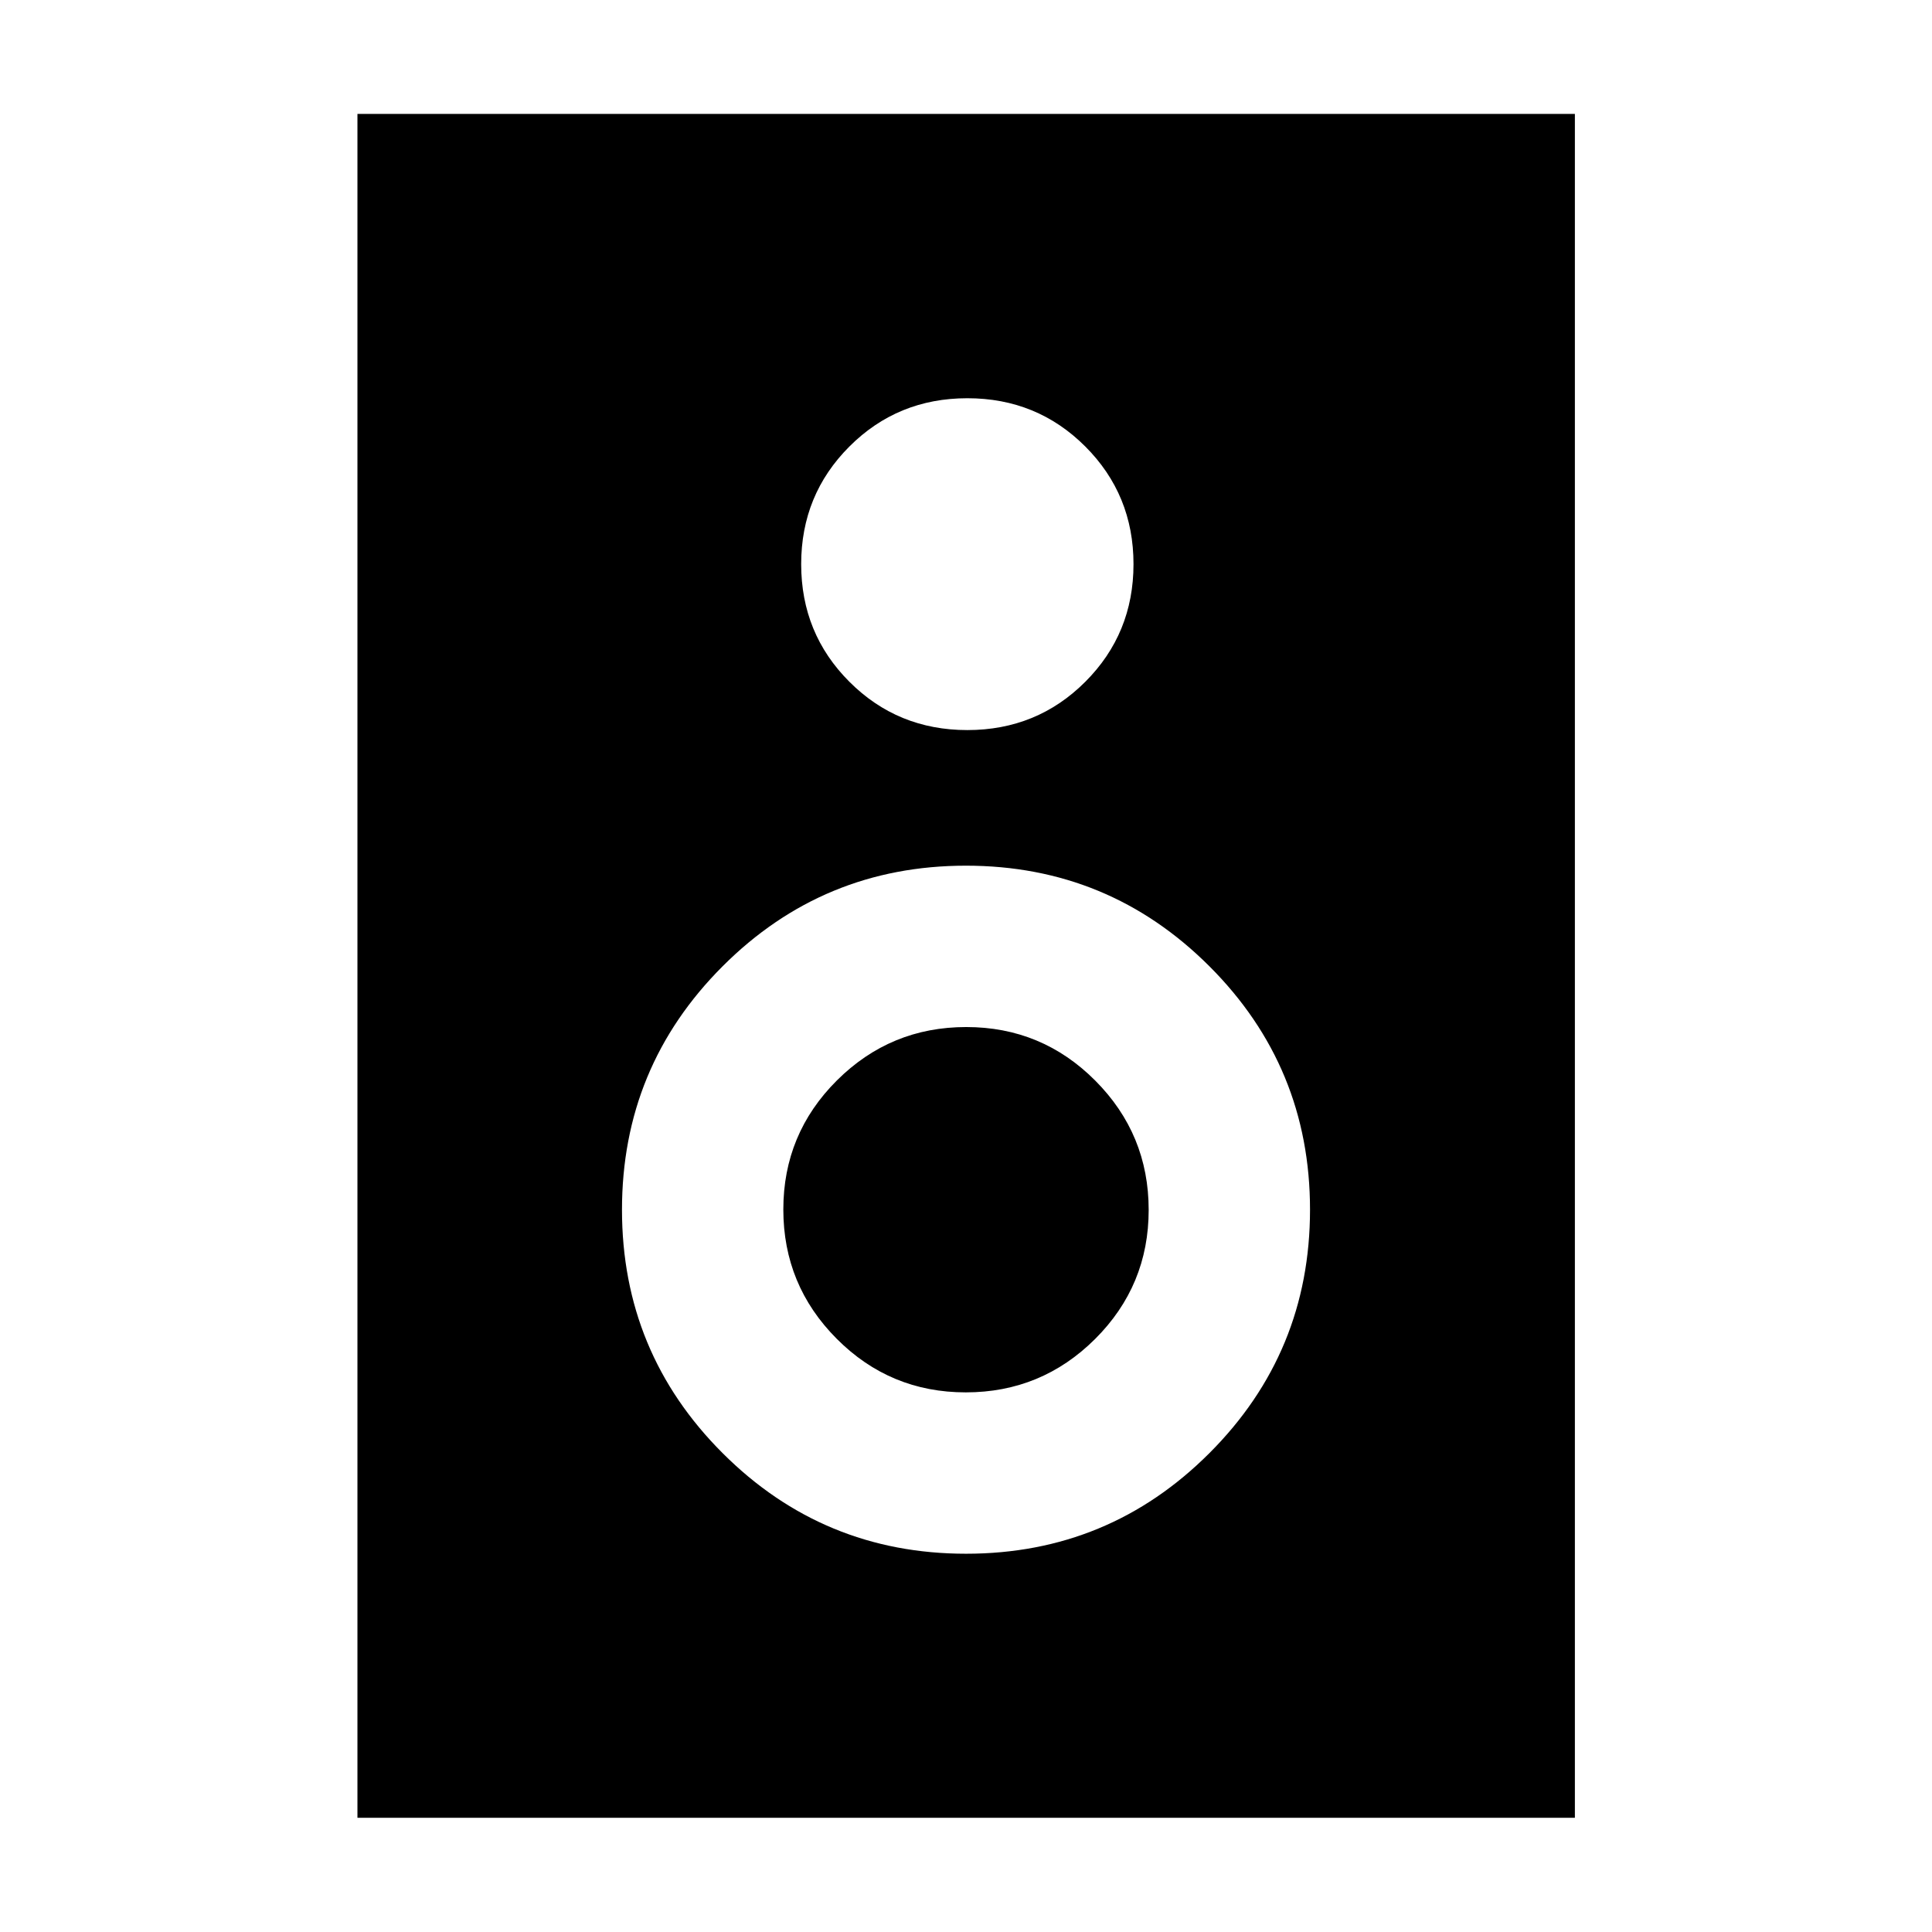 <svg xmlns="http://www.w3.org/2000/svg" height="40" viewBox="0 -960 960 960" width="40"><path d="M782.55-56.75H177.61v-846.66h604.94v846.66ZM480.67-597.23q34.61 0 58.59-23.98 23.97-23.97 23.97-58.47 0-34.49-23.97-58.47-23.98-23.97-58.59-23.97-34.62 0-58.59 23.97-23.98 23.98-23.98 58.47 0 34.5 23.98 58.47 23.97 23.98 58.59 23.98Zm-.65 409.27q70.96 0 120.94-50.01 49.98-50 49.98-120.96 0-70.95-50-120.94-50.01-49.98-120.96-49.98-70.96 0-120.94 50.01-49.98 50-49.98 120.96 0 70.95 50 120.93 50.01 49.99 120.96 49.99Zm-.13-80.18q-37.61 0-64.13-26.63-26.53-26.63-26.53-64.24t26.63-64.14q26.63-26.52 64.25-26.52 37.61 0 64.13 26.63 26.53 26.63 26.53 64.24t-26.63 64.14q-26.63 26.52-64.25 26.52Z"/></svg>